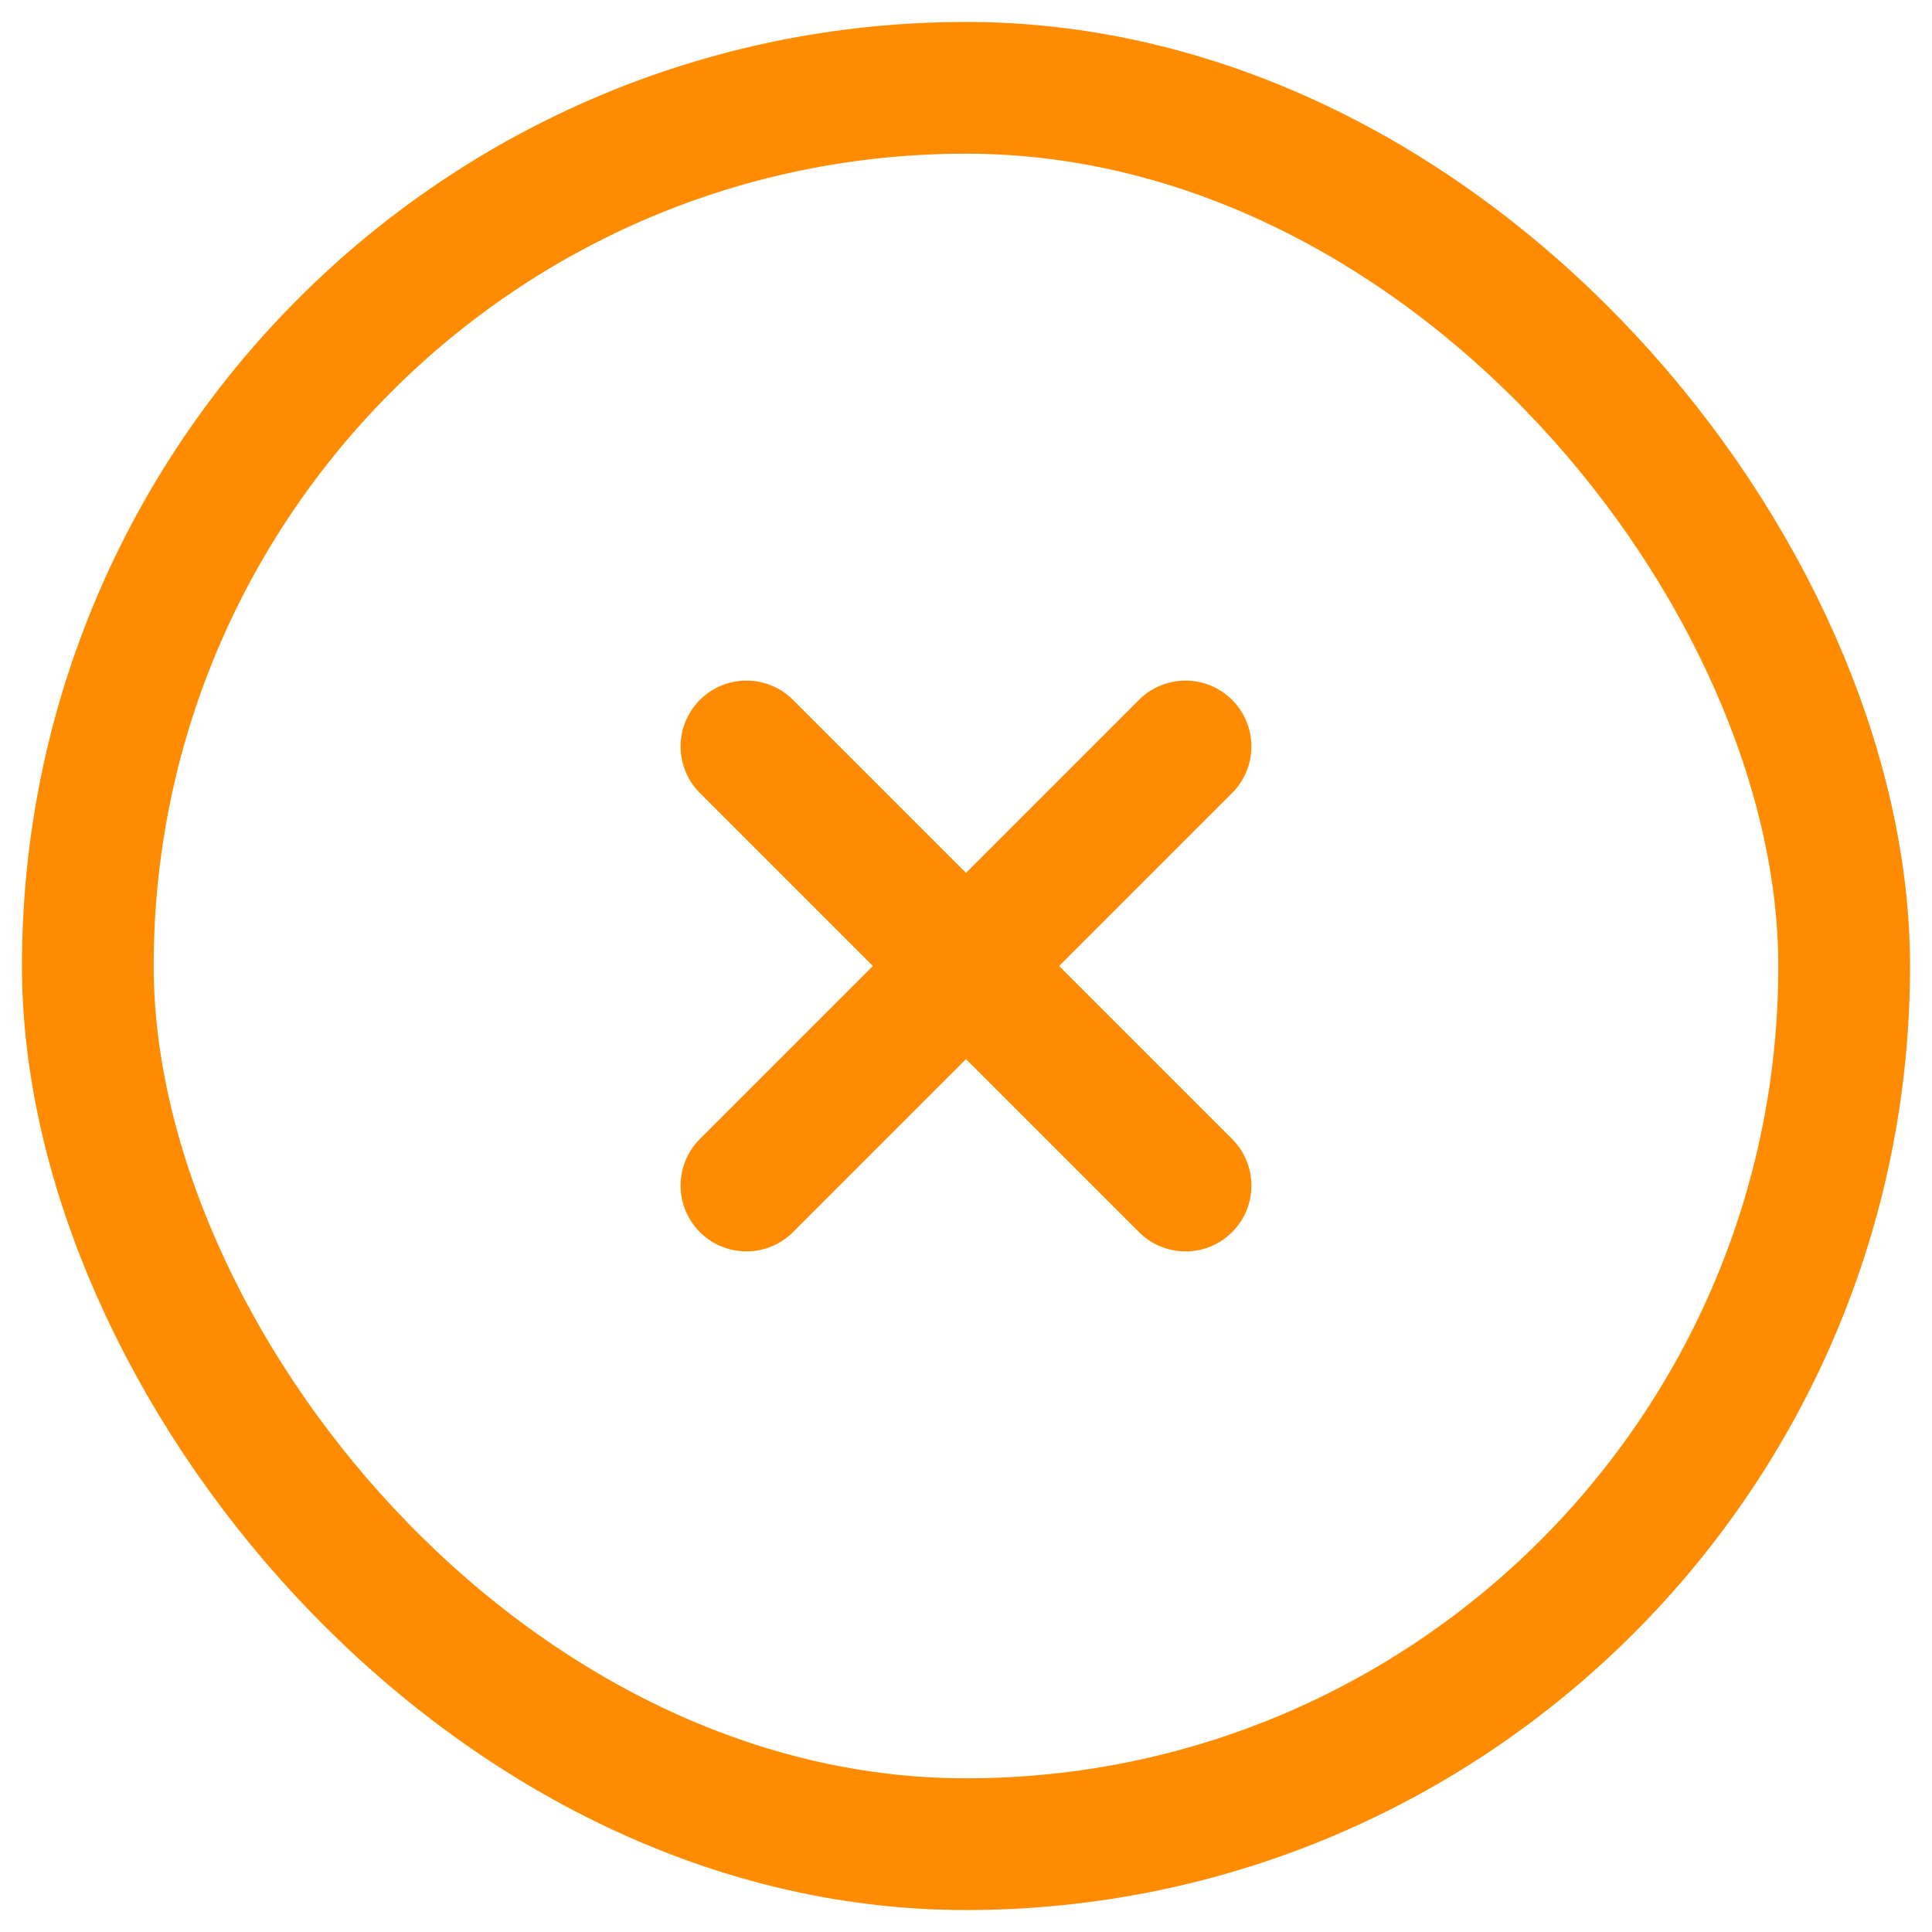 <svg width="22" height="22" viewBox="0 0 22 22" fill="none" xmlns="http://www.w3.org/2000/svg">
<rect x="1" y="1" width="20" height="20" rx="10" stroke="#FF8C00" stroke-width="1.5" stroke-miterlimit="10" stroke-linecap="round" stroke-linejoin="round"/>
<path d="M13.5 8.5L8.5 13.5" stroke="#FF8C00" stroke-width="1.5" stroke-miterlimit="10" stroke-linecap="round" stroke-linejoin="round"/>
<path d="M8.5 8.5L13.5 13.5" stroke="#FF8C00" stroke-width="1.5" stroke-miterlimit="10" stroke-linecap="round" stroke-linejoin="round"/>
</svg>
